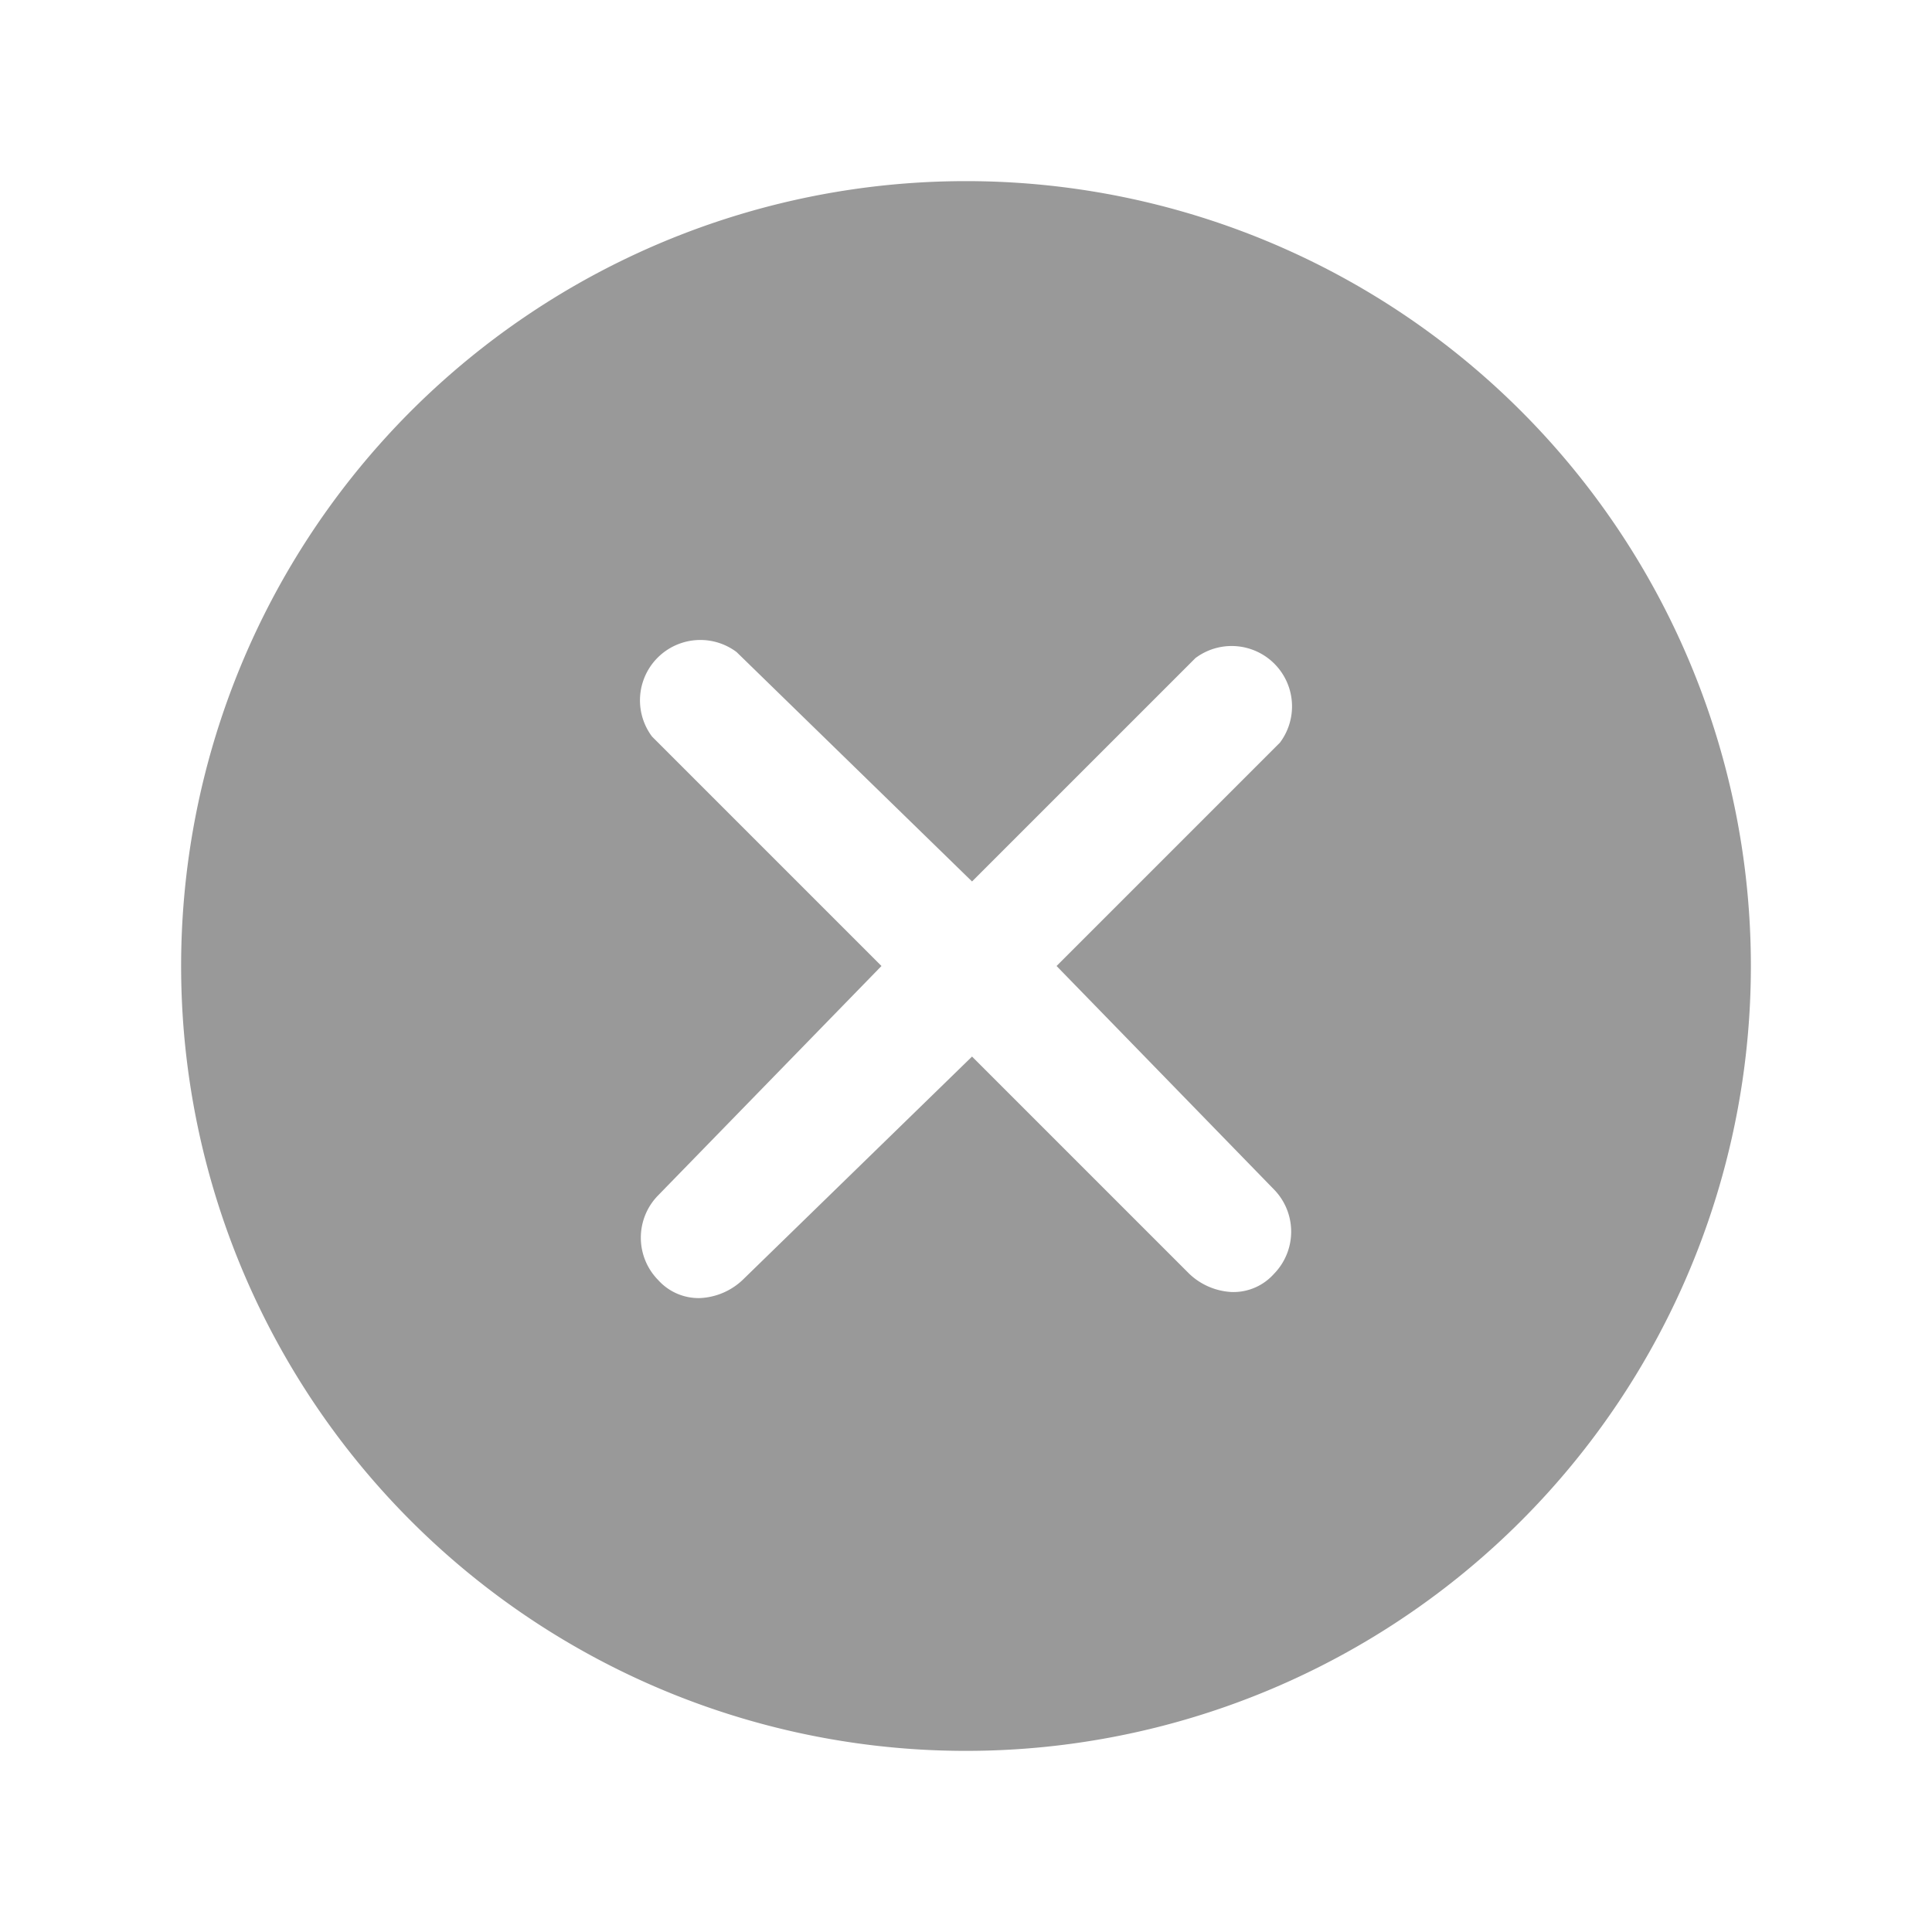 <svg xmlns="http://www.w3.org/2000/svg" viewBox="0 0 32 32"><defs><style>.a{fill:none;}.b{fill:#999;}</style></defs><title>Navigation-Publish-Tag_Delete-32px</title><rect class="a" width="32" height="32"/><path class="b" d="M16,3A13,13,0,1,0,29,16,13,13,0,0,0,16,3Zm5.1,16.7a1,1,0,0,1,0,1.4.9.9,0,0,1-.7.3,1.1,1.1,0,0,1-.7-.3l-3.6-3.6-3.8,3.7a1.1,1.1,0,0,1-.7.3.9.9,0,0,1-.7-.3,1,1,0,0,1,0-1.4L14.6,16l-3.8-3.8a1,1,0,0,1,1.4-1.4l3.9,3.8,3.7-3.7a1,1,0,0,1,1.4,1.4L17.5,16Z"/></svg>